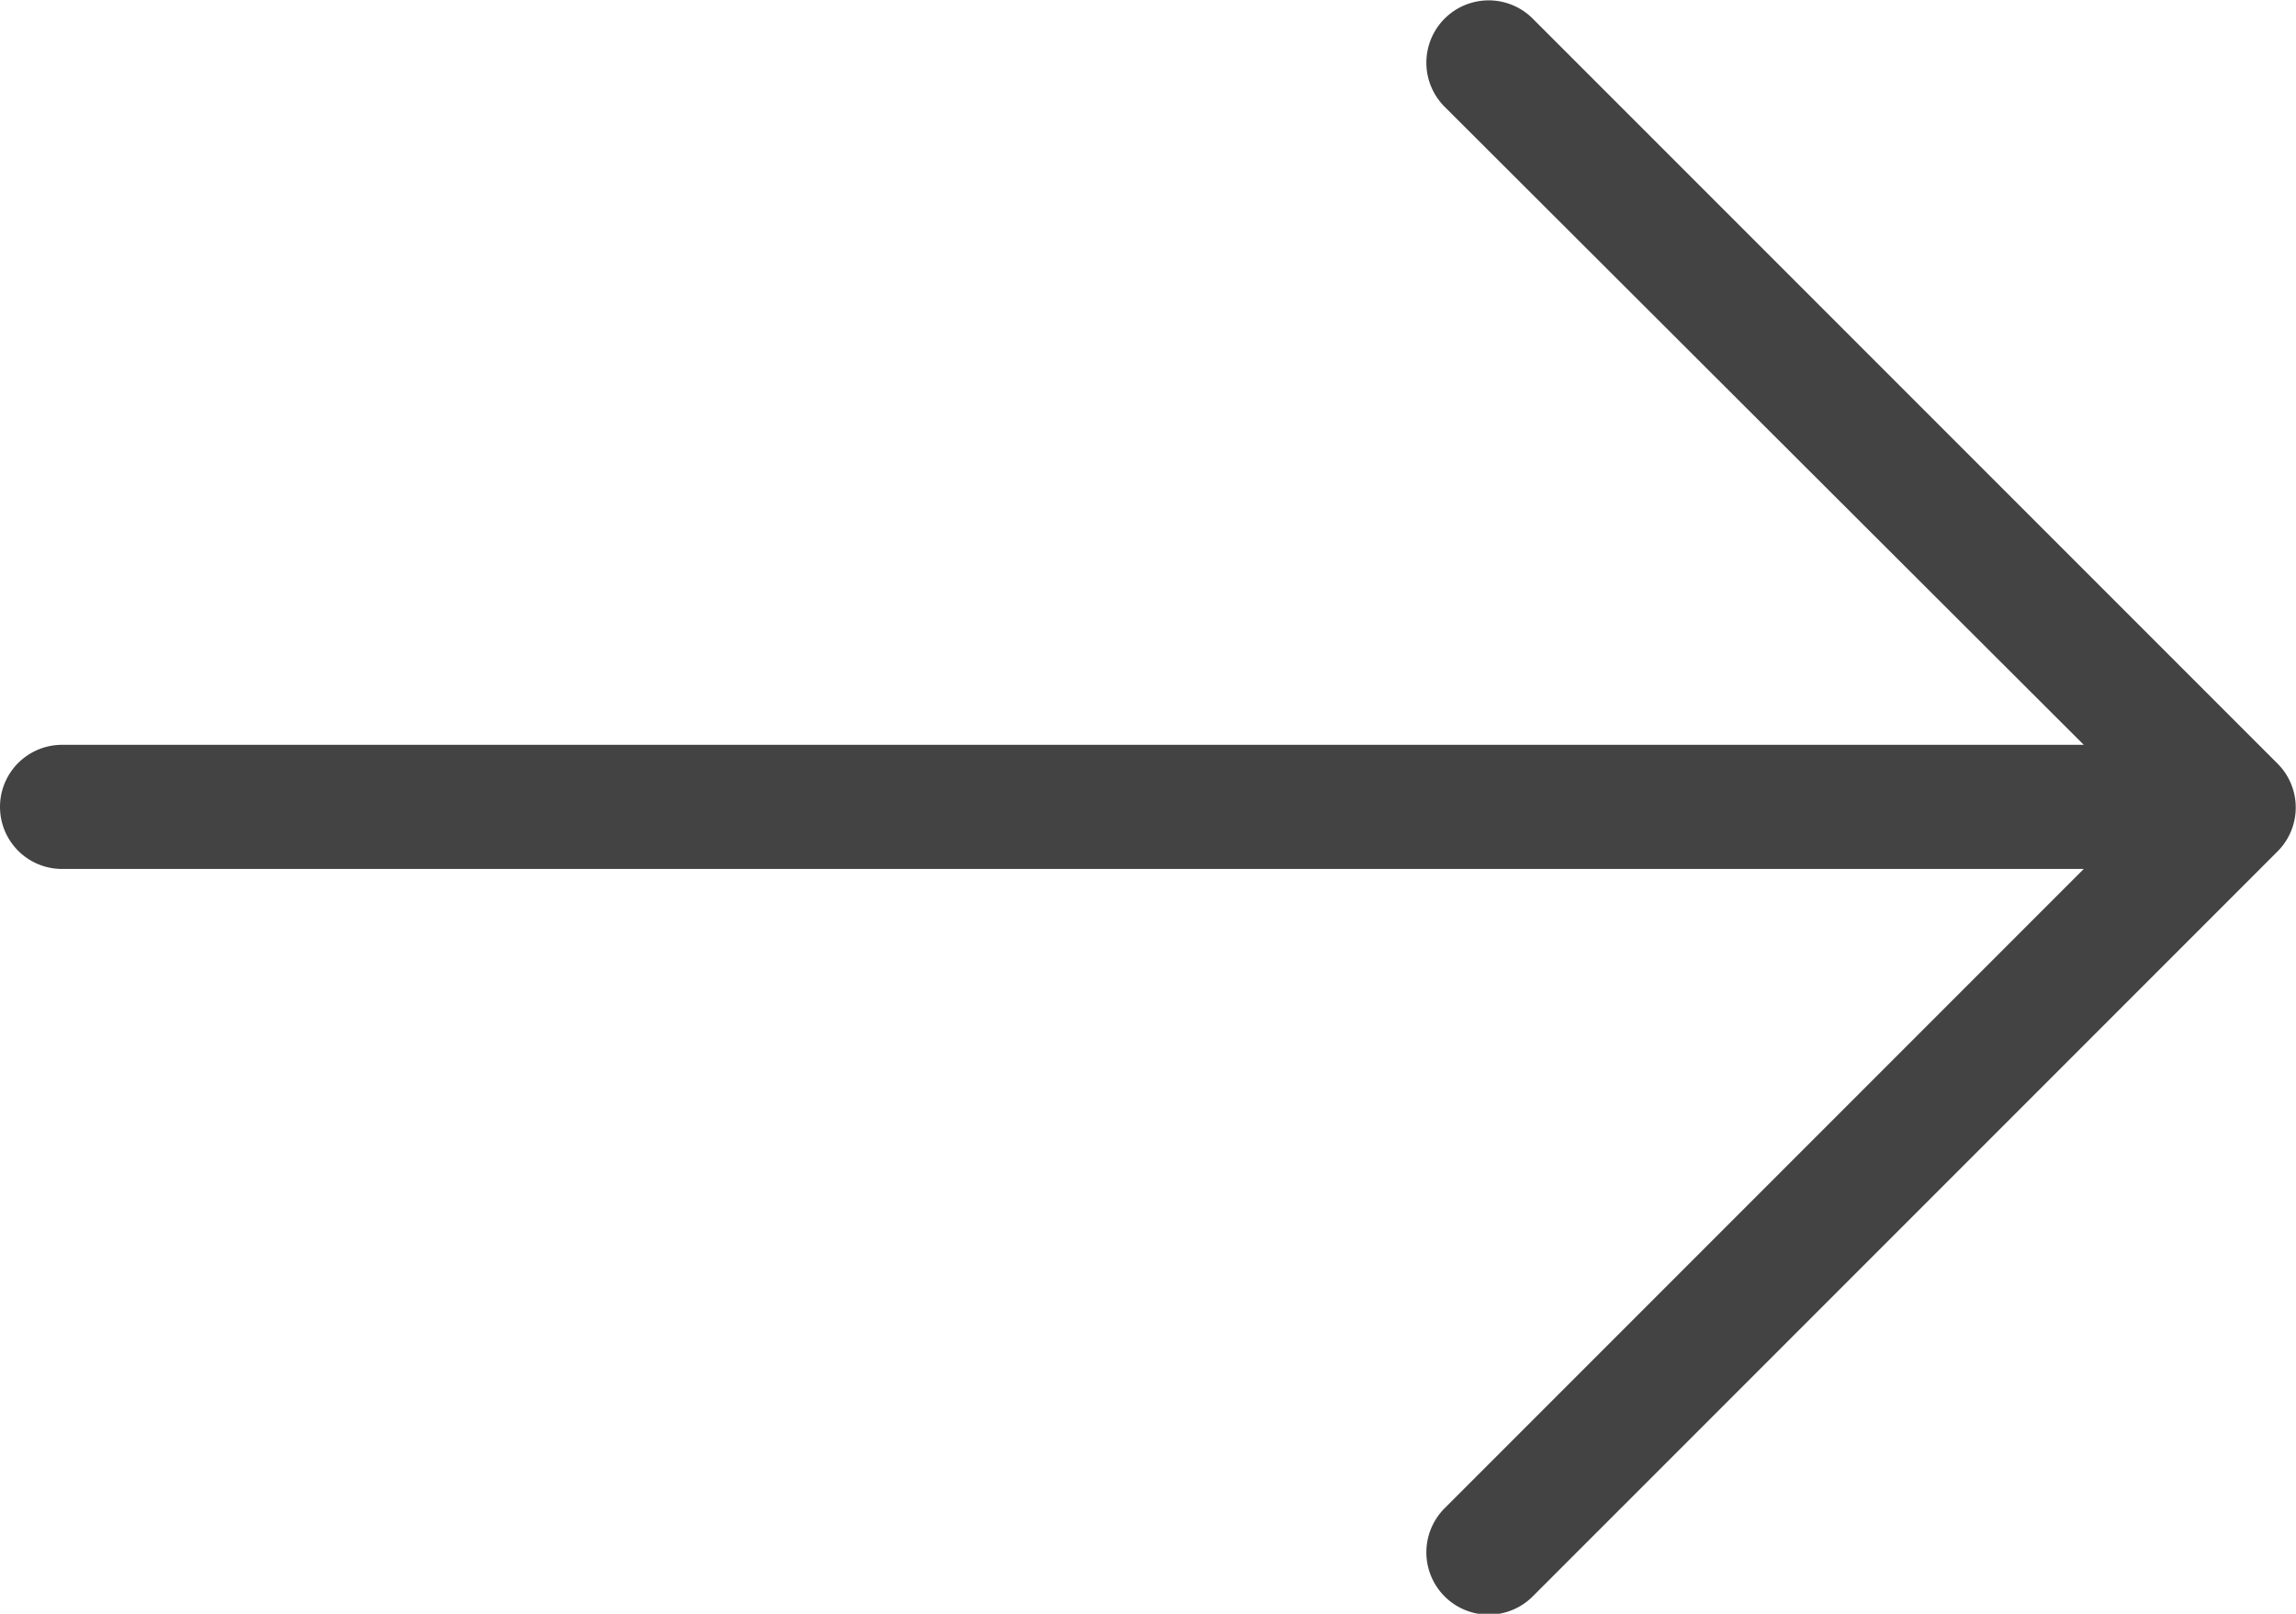 <svg id="3c0b541f-6d40-4485-8e7f-6047057b5c28" data-name="3f51a09b-8ae4-4b7b-96d5-dd8537be684a" xmlns="http://www.w3.org/2000/svg" viewBox="0 0 18.5 13"><defs><style>.\32 2bd36b0-8a74-4d60-b29b-755650fb263f{fill:#434343;}</style></defs><title>arrow-right</title><path class="22bd36b0-8a74-4d60-b29b-755650fb263f" d="M18.35,6.15l-6-6a0.5,0.5,0,1,0-.71.71L16.79,6H0.5a0.5,0.5,0,0,0,0,1H16.79l-5.15,5.15a0.5,0.5,0,1,0,.71.71l6-6a0.5,0.5,0,0,0,0-.71h0Z" transform="translate(0 0)"/></svg>